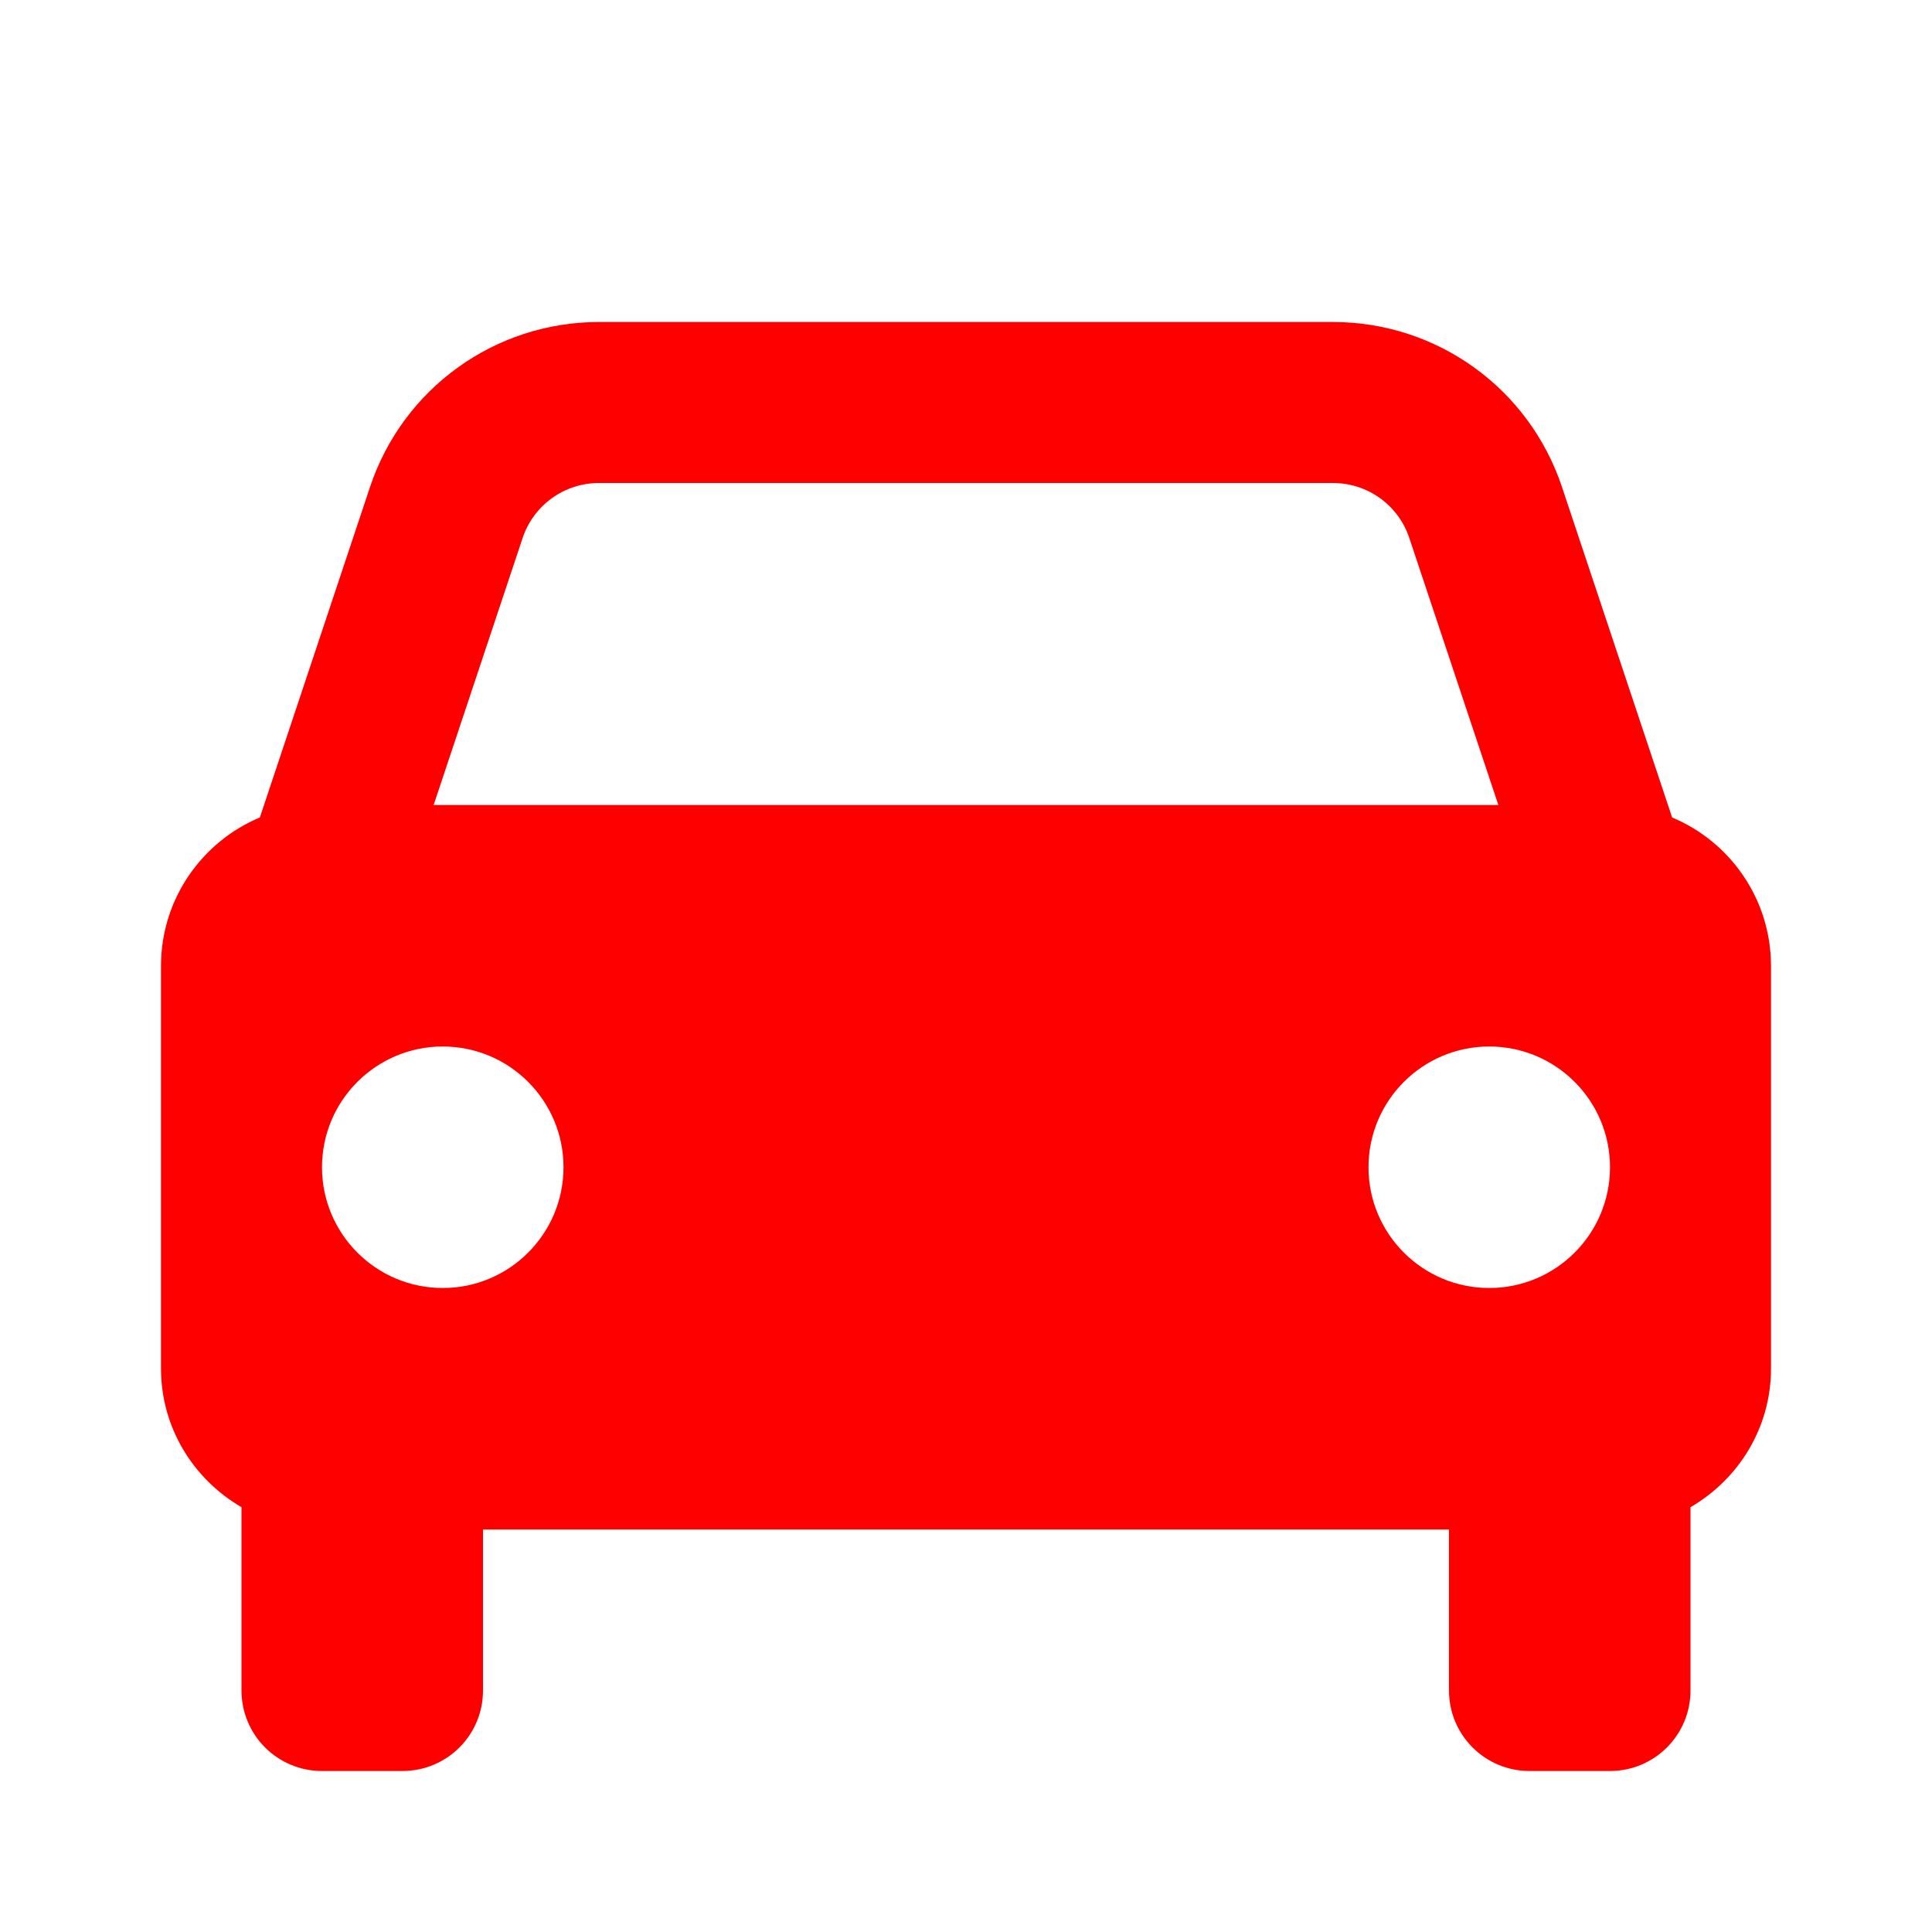 <svg height="24" viewBox="0 0 24 24" width="24" xmlns="http://www.w3.org/2000/svg"><path d="m20.772 10.155-1.368-4.104c-.409-1.227-1.552-2.051-2.845-2.051h-9.118c-1.293 0-2.436.824-2.845 2.051l-1.368 4.104c-.721.302-1.228 1.014-1.228 1.845v5c0 .738.404 1.376 1 1.723v1.174 1.103c0 .553.447 1 1 1h1c.553 0 1-.447 1-1v-2h12v2c0 .553.447 1 1 1h1c.553 0 1-.447 1-1v-2.277c.596-.347 1-.984 1-1.723v-5c0-.831-.507-1.543-1.228-1.845zm-13.331-4.155h9.117c.431 0 .813.274.949.684l1.106 3.316h-.794-11.638-.794l1.105-3.316c.137-.41.519-.684.949-.684zm-1.941 10c-.828 0-1.5-.672-1.5-1.5s.672-1.5 1.5-1.5 1.5.672 1.5 1.5-.672 1.5-1.5 1.5zm13 0c-.828 0-1.5-.672-1.5-1.5s.672-1.5 1.5-1.5 1.5.672 1.5 1.5-.672 1.5-1.5 1.5z" fill="#ff0000" /></svg>
